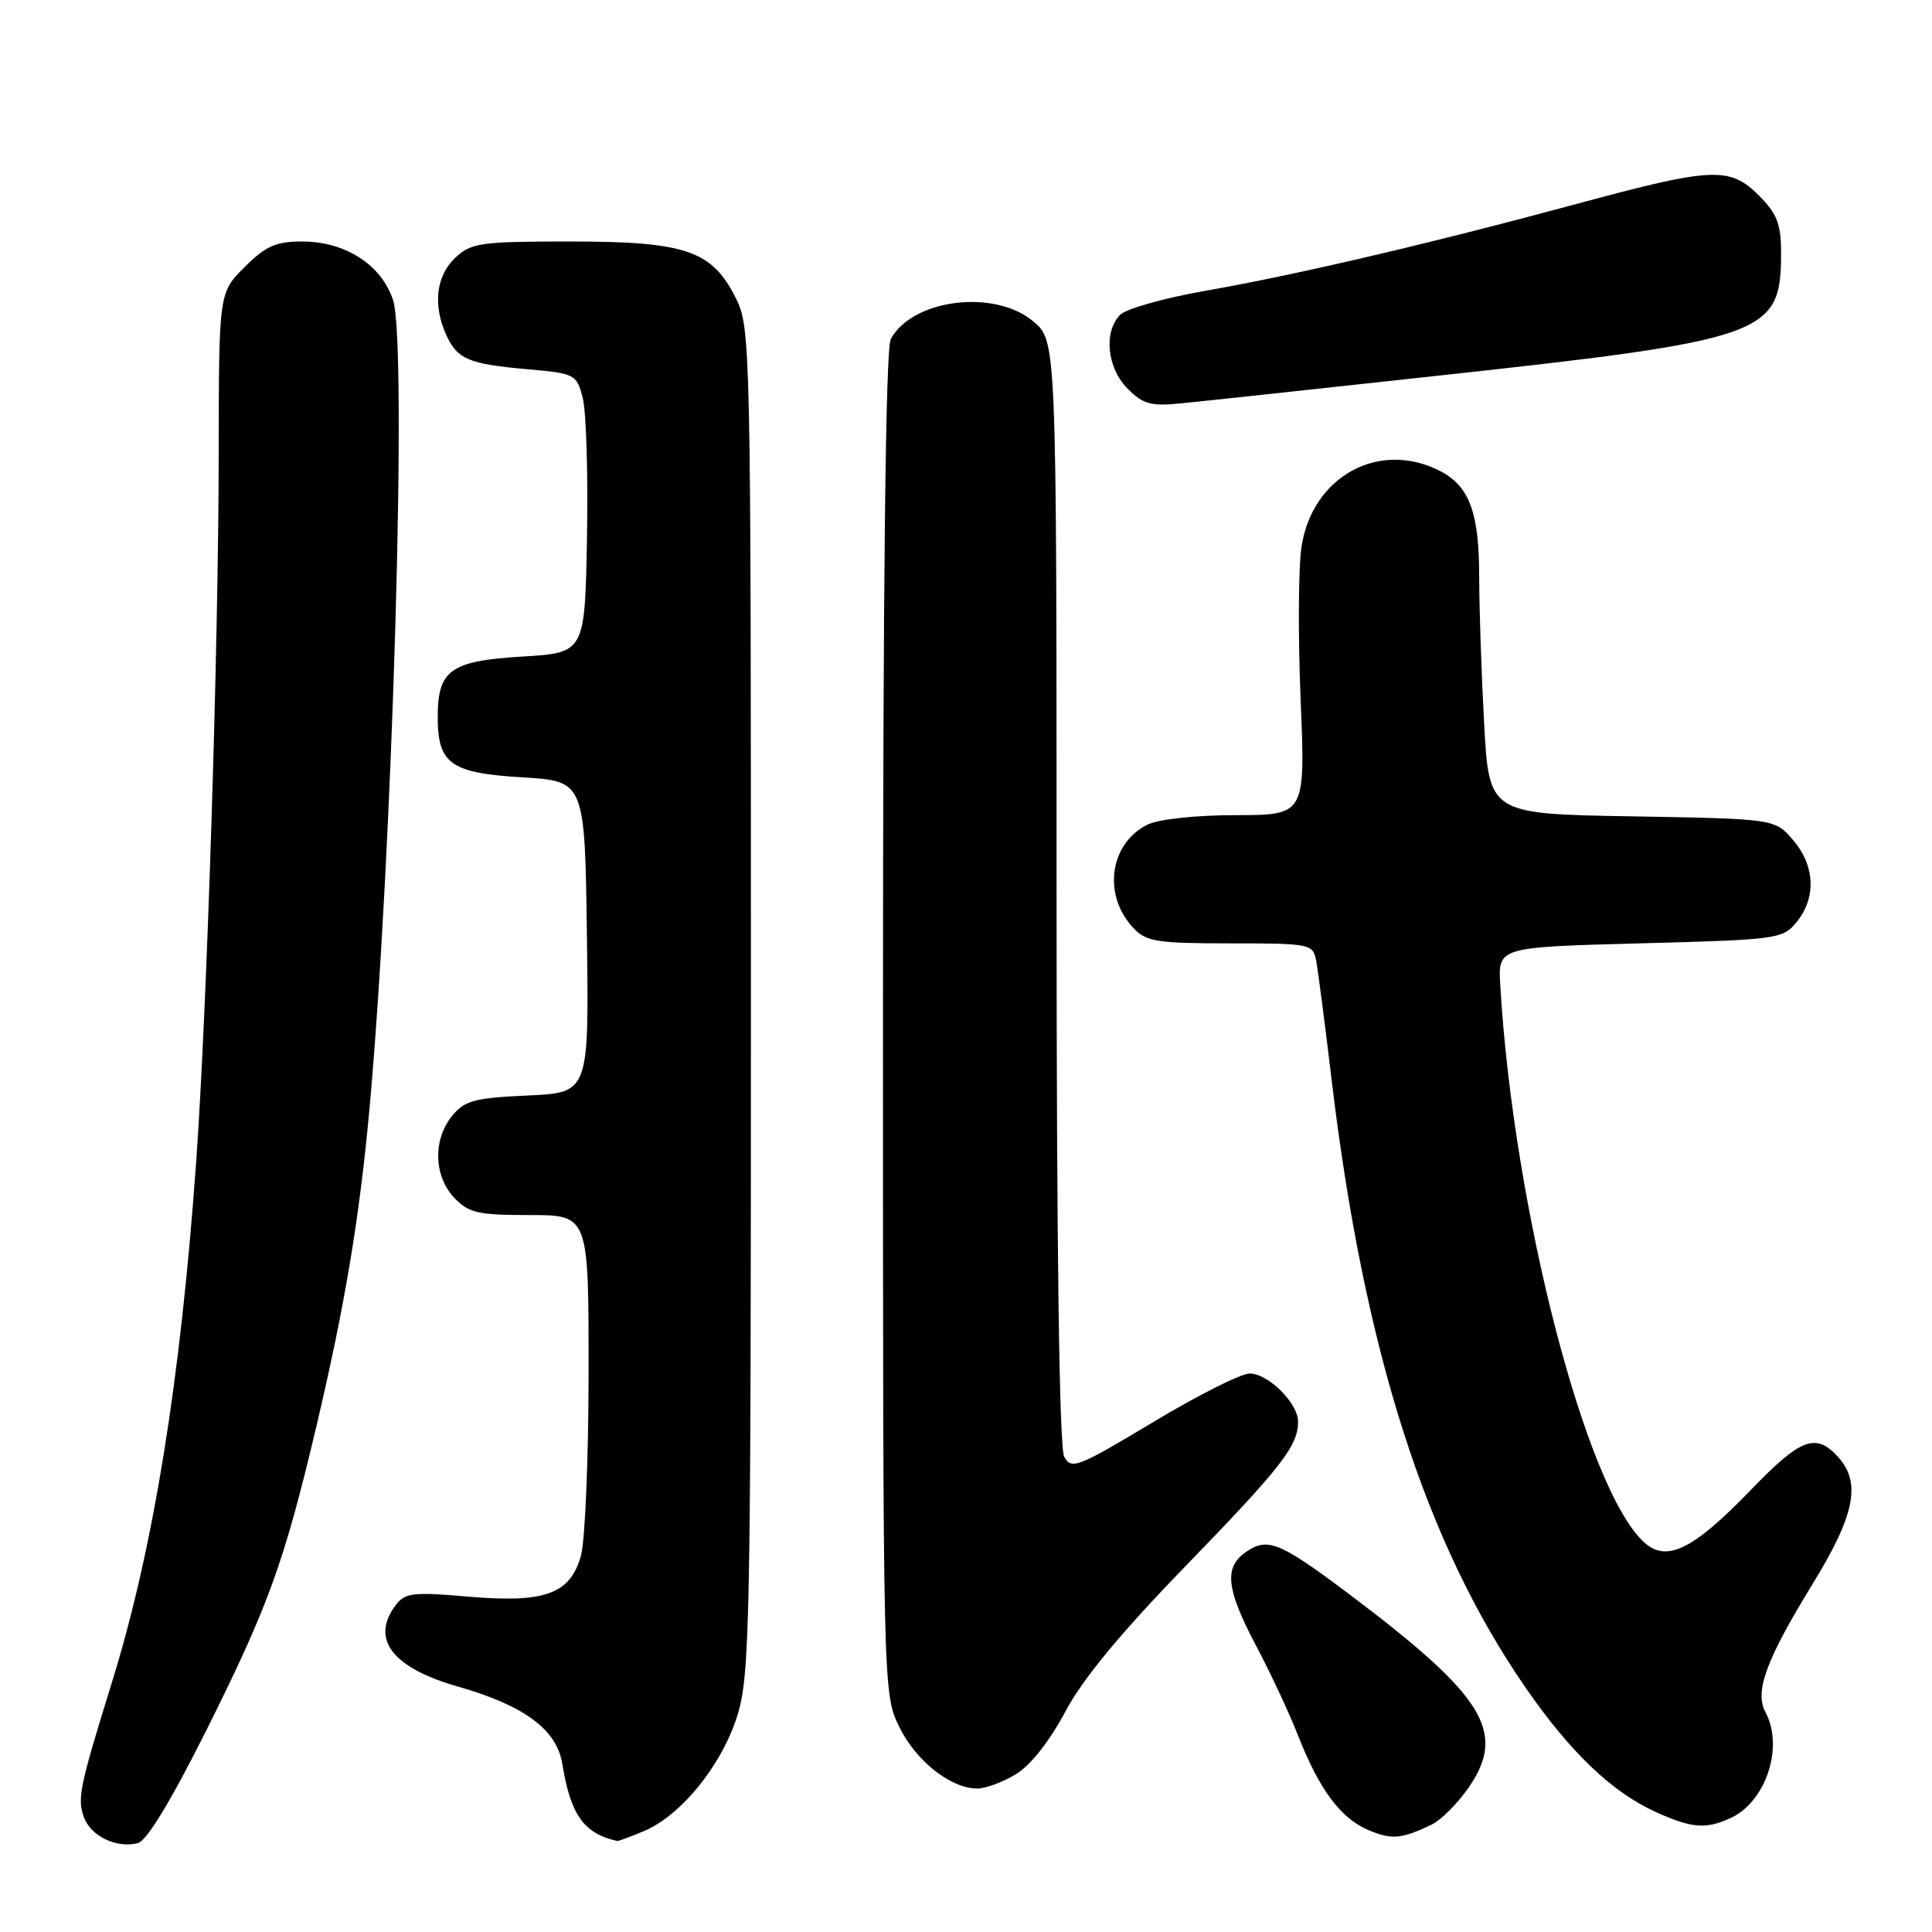 <?xml version="1.0" encoding="UTF-8" standalone="no"?>
<!DOCTYPE svg PUBLIC "-//W3C//DTD SVG 1.1//EN" "http://www.w3.org/Graphics/SVG/1.1/DTD/svg11.dtd" >
<svg xmlns="http://www.w3.org/2000/svg" xmlns:xlink="http://www.w3.org/1999/xlink" version="1.1" viewBox="0 0 256 256">
 <g >
 <path fill="currentColor"
d=" M 27.42 229.12 C 35.58 212.76 37.66 207.02 41.92 189.00 C 45.67 173.14 47.62 161.51 48.95 147.00 C 52.01 113.53 54.00 45.56 52.08 39.75 C 50.54 35.08 45.75 32.00 40.03 32.00 C 36.55 32.00 35.20 32.60 32.40 35.40 C 29.00 38.80 29.00 38.80 28.98 60.15 C 28.95 85.89 27.42 134.05 25.99 154.00 C 23.92 182.97 20.32 205.21 14.84 222.89 C 10.54 236.75 10.21 238.34 11.13 240.82 C 12.05 243.32 15.48 244.95 18.27 244.22 C 19.46 243.91 22.71 238.54 27.42 229.12 Z  M 85.28 242.65 C 90.25 240.58 95.68 233.86 97.71 227.29 C 99.37 221.91 99.50 215.20 99.50 132.50 C 99.50 45.50 99.46 43.41 97.50 39.50 C 94.34 33.19 90.88 32.00 75.56 32.00 C 63.66 32.00 62.44 32.17 60.31 34.17 C 57.78 36.56 57.33 40.44 59.14 44.40 C 60.60 47.60 62.10 48.24 69.94 48.93 C 76.19 49.48 76.41 49.59 77.22 52.74 C 77.68 54.52 77.93 62.85 77.78 71.24 C 77.50 86.50 77.50 86.50 69.17 87.00 C 59.70 87.57 58.00 88.79 58.00 95.00 C 58.00 101.21 59.70 102.43 69.17 103.00 C 77.50 103.50 77.50 103.50 77.77 124.14 C 78.04 144.79 78.04 144.79 69.92 145.16 C 62.85 145.48 61.56 145.83 59.90 147.87 C 57.35 151.02 57.47 155.81 60.17 158.69 C 62.09 160.72 63.29 161.00 70.17 161.00 C 78.00 161.00 78.00 161.00 77.99 181.75 C 77.99 193.16 77.53 204.14 76.98 206.13 C 75.56 211.24 72.20 212.45 61.90 211.55 C 54.76 210.93 53.67 211.06 52.45 212.67 C 49.04 217.16 51.95 220.98 60.65 223.47 C 69.48 225.99 73.77 229.17 74.51 233.73 C 75.62 240.51 77.35 242.94 81.78 243.94 C 81.94 243.97 83.51 243.39 85.28 242.65 Z  M 189.72 241.76 C 190.94 241.17 193.13 238.98 194.59 236.88 C 199.69 229.50 196.73 224.73 178.58 211.09 C 169.54 204.30 167.93 203.66 165.06 205.67 C 162.16 207.70 162.48 210.58 166.42 218.03 C 168.31 221.59 170.81 226.94 171.98 229.92 C 174.81 237.14 177.65 240.95 181.34 242.50 C 184.43 243.80 185.69 243.69 189.72 241.76 Z  M 229.29 240.91 C 233.99 238.77 236.40 231.49 233.94 226.89 C 232.46 224.13 234.00 219.96 240.21 209.83 C 245.79 200.75 246.64 196.47 243.55 193.05 C 240.61 189.81 238.62 190.56 232.00 197.42 C 224.34 205.35 220.85 207.07 217.87 204.38 C 210.15 197.41 200.53 160.15 198.79 130.50 C 198.50 125.50 198.50 125.50 217.34 125.00 C 235.65 124.51 236.24 124.43 238.09 122.14 C 240.69 118.93 240.49 114.68 237.59 111.31 C 235.18 108.50 235.18 108.50 216.24 108.17 C 197.30 107.85 197.30 107.85 196.65 95.77 C 196.29 89.12 196.00 80.40 196.00 76.39 C 196.00 67.93 194.70 64.42 190.85 62.43 C 182.76 58.24 173.85 63.12 172.45 72.50 C 172.04 75.22 171.99 84.32 172.34 92.72 C 172.97 108.00 172.97 108.00 163.73 108.01 C 158.30 108.02 153.47 108.55 152.00 109.29 C 147.02 111.81 146.09 118.58 150.14 122.92 C 151.87 124.78 153.23 125.00 163.02 125.00 C 173.57 125.00 173.98 125.08 174.39 127.25 C 174.63 128.49 175.56 135.63 176.45 143.12 C 180.74 178.96 188.86 204.40 202.14 223.61 C 208.08 232.20 213.56 237.44 219.36 240.08 C 224.16 242.26 226.00 242.41 229.29 240.91 Z  M 134.65 235.07 C 136.56 233.91 139.12 230.65 141.15 226.82 C 143.44 222.49 148.46 216.41 157.11 207.50 C 169.80 194.41 172.00 191.59 172.00 188.38 C 172.00 185.92 168.05 182.00 165.58 182.00 C 164.43 182.00 158.67 184.91 152.76 188.46 C 142.80 194.44 141.95 194.77 141.01 193.02 C 140.36 191.80 140.00 165.41 140.00 118.15 C 140.00 45.18 140.00 45.18 136.92 42.59 C 131.78 38.26 120.88 39.62 118.03 44.94 C 117.35 46.22 117.00 76.66 117.00 135.62 C 117.00 224.21 117.00 224.38 119.14 228.78 C 121.33 233.32 125.97 236.99 129.50 236.99 C 130.60 236.99 132.92 236.13 134.65 235.07 Z  M 189.00 49.95 C 234.31 45.03 236.00 44.44 236.00 33.49 C 236.00 29.69 235.47 28.31 233.08 25.92 C 229.20 22.04 226.96 22.14 208.96 27.01 C 189.50 32.27 171.82 36.41 159.69 38.54 C 154.30 39.48 149.24 40.91 148.44 41.70 C 146.20 43.94 146.68 48.77 149.42 51.51 C 151.49 53.58 152.52 53.86 156.67 53.43 C 159.33 53.17 173.88 51.60 189.00 49.95 Z "/>
</g>
</svg>